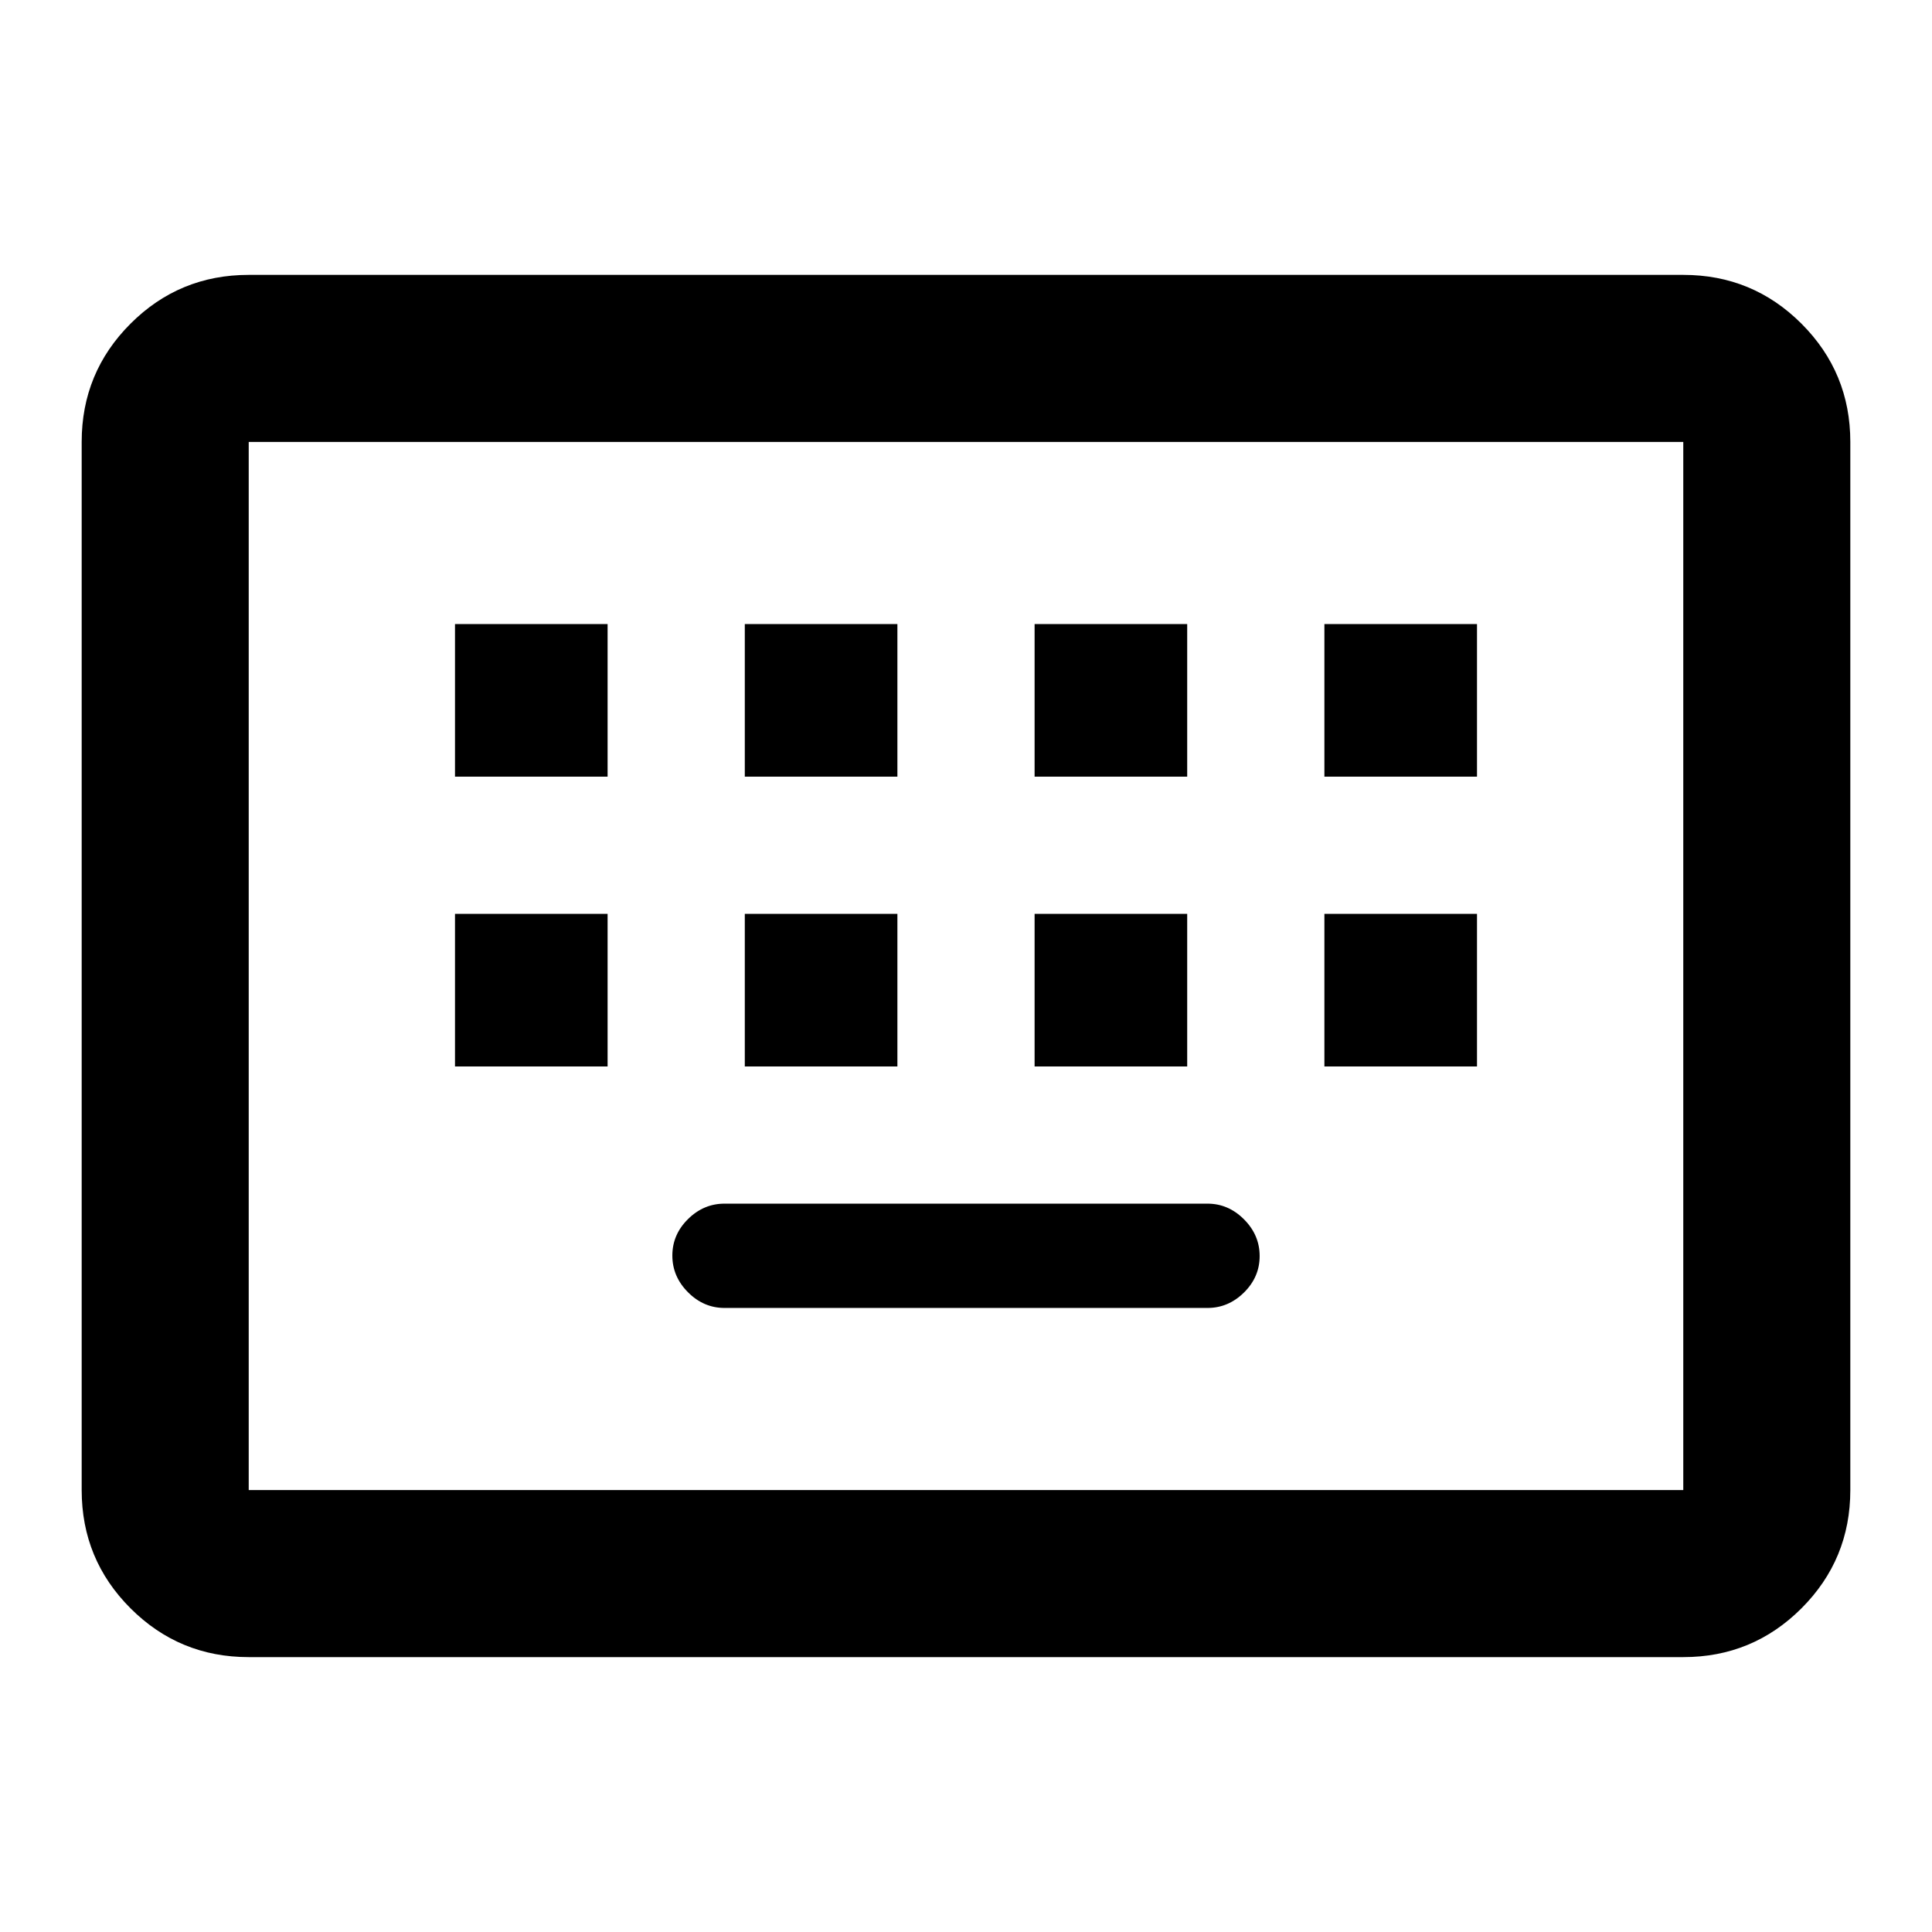 <svg xmlns="http://www.w3.org/2000/svg" height="20" viewBox="0 -960 960 960" width="20"><path d="M123.587-136.587q-34.483 0-58.741-24.259-24.26-24.258-24.26-58.741v-520.826q0-34.483 24.26-58.741 24.258-24.259 58.741-24.259h712.826q34.483 0 58.741 24.259 24.259 24.258 24.259 58.741v520.826q0 34.483-24.259 58.741-24.258 24.259-58.741 24.259H123.587Zm0-83h712.826v-520.826H123.587v520.826ZM360-310.087h240q10.365 0 18.139-7.678 7.774-7.678 7.774-18.115 0-10.437-7.774-18.235T600-361.913H360q-10.365 0-18.139 7.678-7.774 7.678-7.774 18.115 0 10.437 7.774 18.235T360-310.087Zm-236.413 90.5v-520.826 520.826Zm102.5-210.5h75.826v-75.826h-75.826v75.826Zm144 0h75.826v-75.826h-75.826v75.826Zm144 0h75.826v-75.826h-75.826v75.826Zm144 0h75.826v-75.826h-75.826v75.826Zm-432-144h75.826v-75.826h-75.826v75.826Zm144 0h75.826v-75.826h-75.826v75.826Zm144 0h75.826v-75.826h-75.826v75.826Zm144 0h75.826v-75.826h-75.826v75.826Z"/></svg>